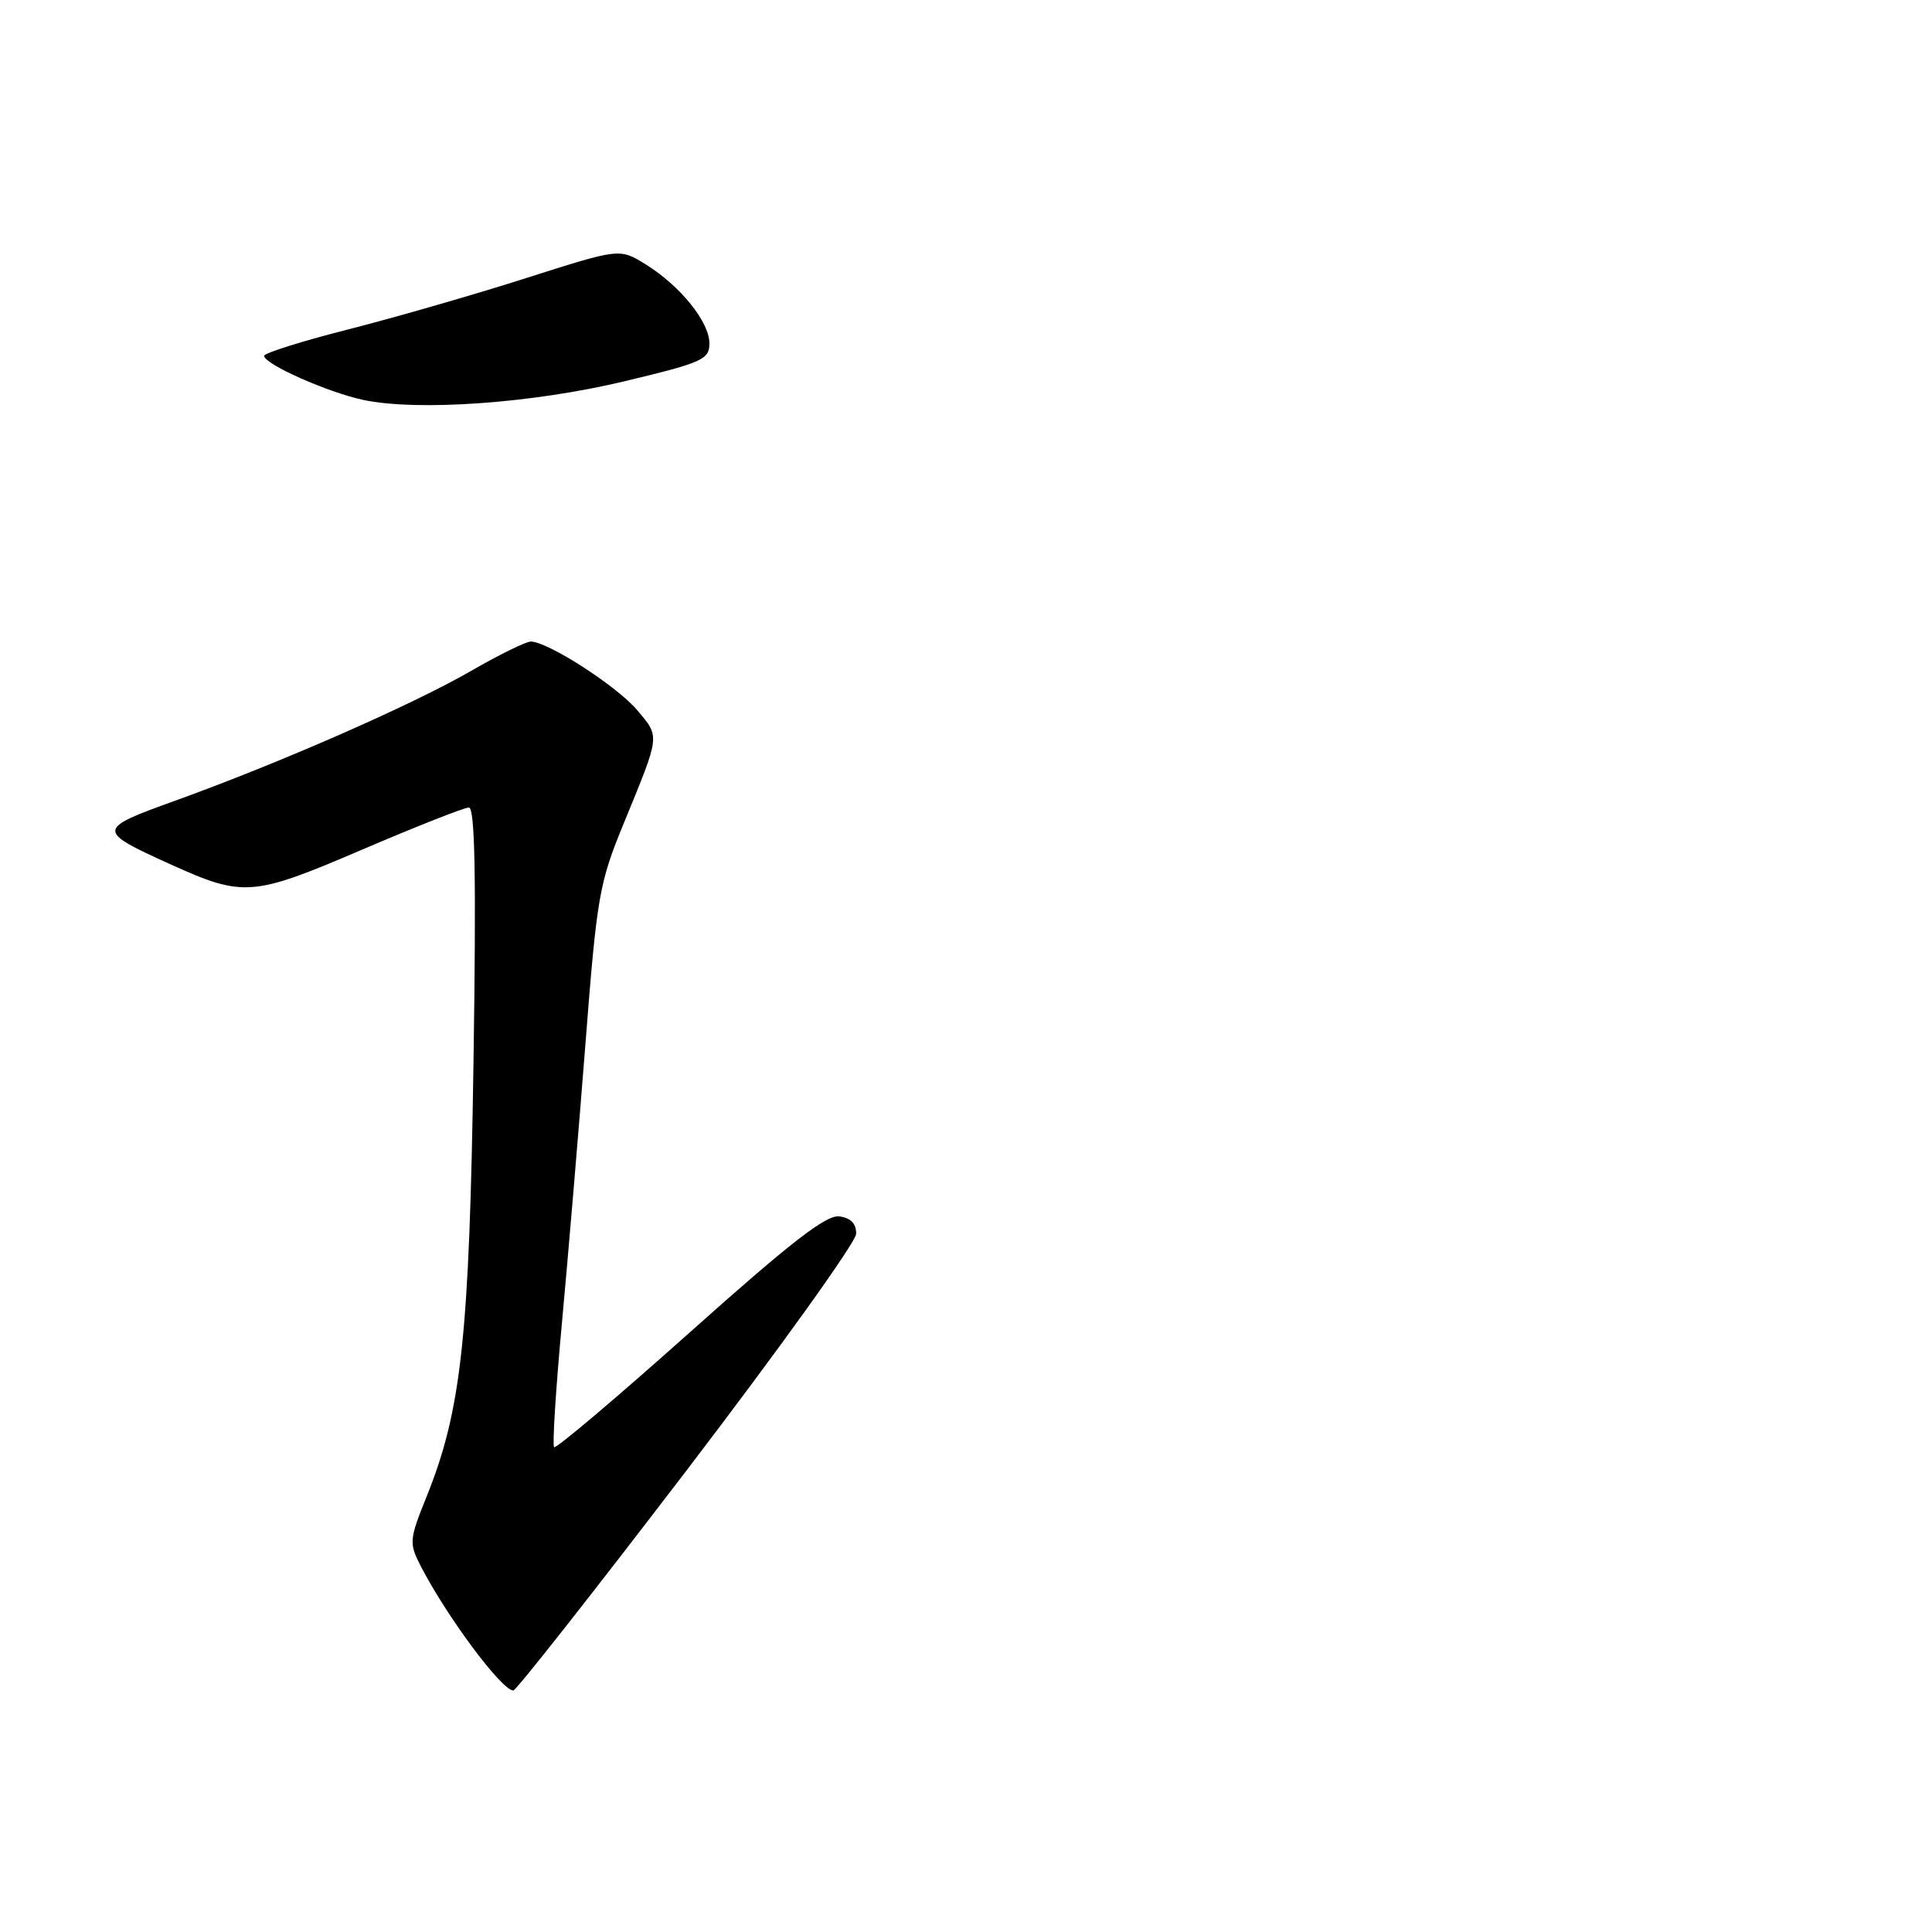 <?xml version="1.0" encoding="UTF-8" standalone="no"?>
<!DOCTYPE svg PUBLIC "-//W3C//DTD SVG 1.1//EN" "http://www.w3.org/Graphics/SVG/1.1/DTD/svg11.dtd" >
<svg xmlns="http://www.w3.org/2000/svg" xmlns:xlink="http://www.w3.org/1999/xlink" version="1.1" viewBox="0 0 256 256">
 <g >
 <path fill="currentColor"
d=" M 91.04 194.75 C 103.33 178.66 113.41 164.60 113.44 163.50 C 113.48 162.16 112.75 161.39 111.23 161.18 C 109.50 160.93 104.83 164.55 91.42 176.53 C 81.77 185.15 73.67 192.00 73.42 191.76 C 73.18 191.51 73.64 184.15 74.45 175.40 C 75.26 166.66 76.66 150.05 77.56 138.50 C 79.10 118.65 79.38 117.04 82.69 109.00 C 87.51 97.26 87.46 97.70 84.44 94.11 C 81.77 90.93 72.61 85.03 70.34 85.01 C 69.70 85.00 66.09 86.78 62.31 88.96 C 54.55 93.43 37.06 101.10 23.20 106.10 C 12.74 109.87 12.73 110.06 22.62 114.54 C 32.25 118.90 33.45 118.81 47.94 112.60 C 55.13 109.52 61.52 107.00 62.13 107.00 C 62.94 107.00 63.11 116.30 62.74 140.75 C 62.20 177.14 61.14 186.89 56.51 198.35 C 54.24 203.97 54.20 204.48 55.69 207.40 C 59.13 214.12 66.48 224.00 68.02 224.00 C 68.39 224.00 78.75 210.84 91.04 194.75 Z  M 82.75 50.52 C 93.10 48.04 94.00 47.64 94.00 45.49 C 94.00 42.65 90.12 37.85 85.51 35.00 C 82.10 32.90 82.10 32.90 69.80 36.82 C 63.03 38.99 52.44 42.04 46.25 43.62 C 40.06 45.19 35.00 46.78 35.00 47.15 C 35.00 48.25 43.43 51.99 48.13 52.99 C 55.38 54.52 70.54 53.44 82.75 50.52 Z "/>
</g>
</svg>